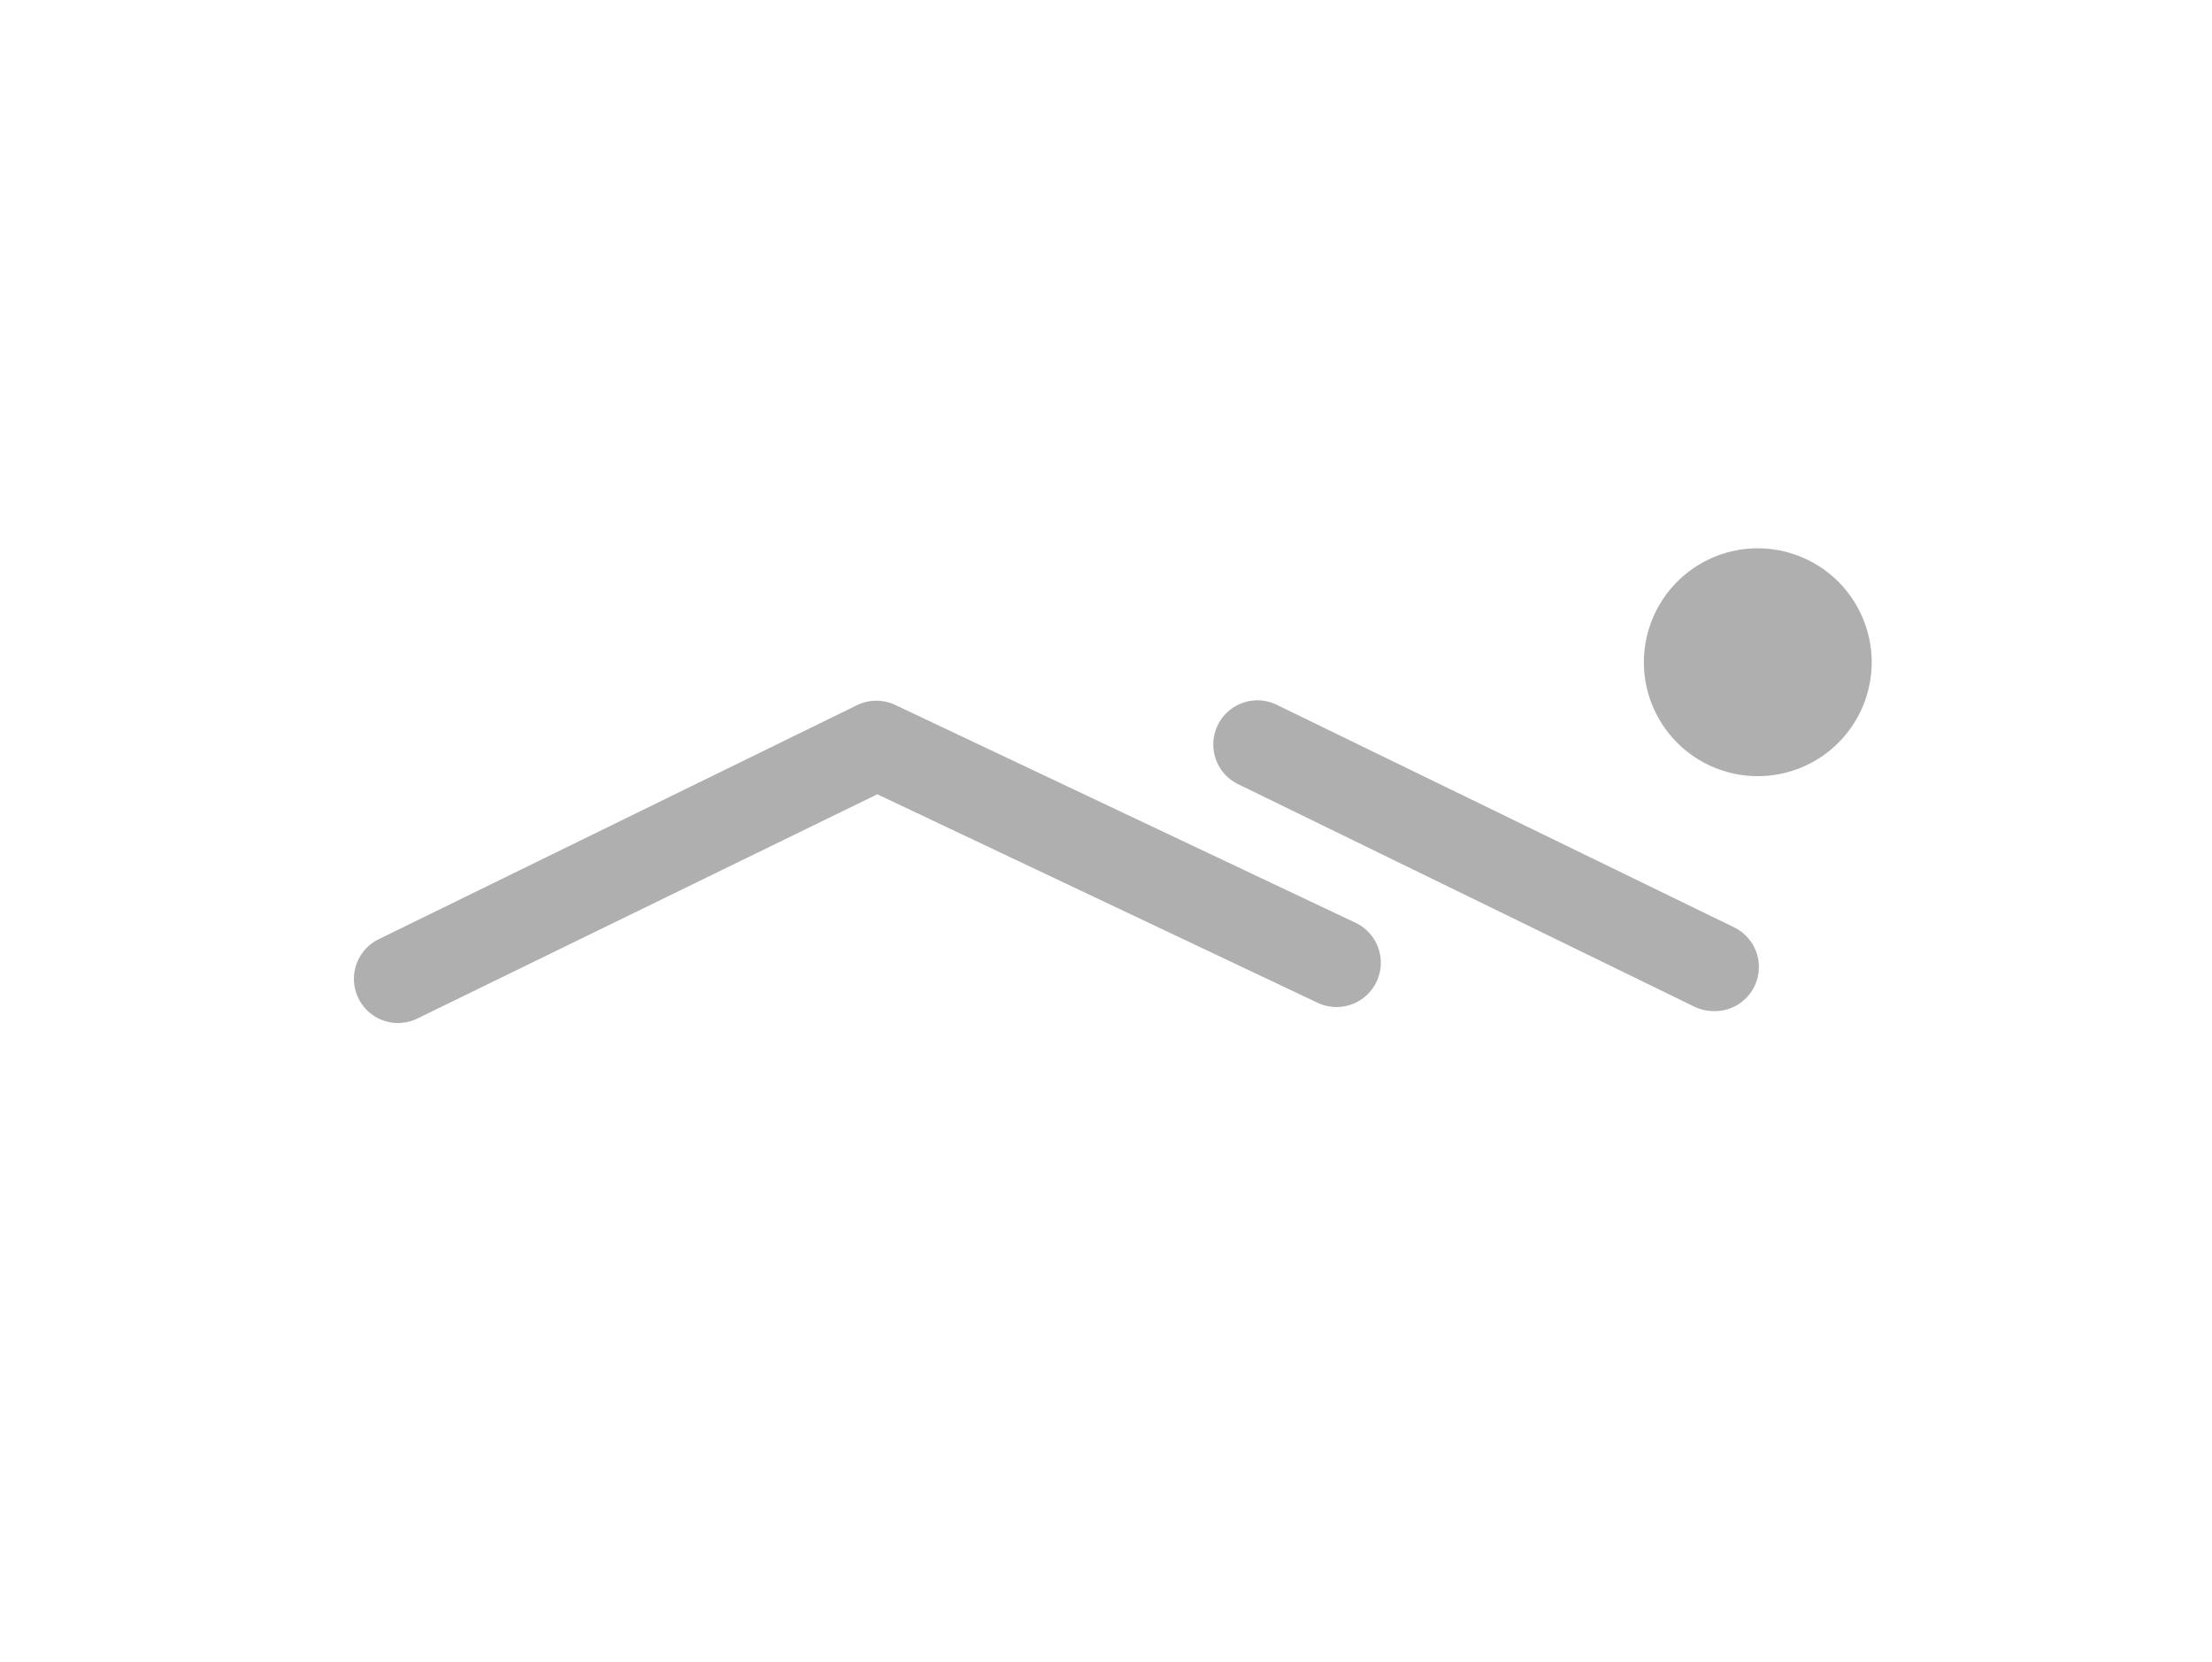 <svg xmlns="http://www.w3.org/2000/svg" viewBox="0 0 221 166"><g style="isolation:isolate"><g id="Capa_1" data-name="Capa 1"><g opacity="0.5" style="mix-blend-mode:multiply"><path d="M39.77,102.19a4.41,4.41,0,0,1-1.94-8.37L85.64,70.43a4.43,4.43,0,0,1,3.83,0l45.95,21.74a4.41,4.41,0,0,1-3.77,8l-44-20.83L41.7,101.74A4.43,4.43,0,0,1,39.77,102.19Z" fill="#606060"/><path d="M171.2,101a4.47,4.47,0,0,1-1.93-.45L123.74,78.35a4.41,4.41,0,1,1,3.86-7.93l45.53,22.15A4.41,4.41,0,0,1,171.2,101Z" fill="#606060"/><path d="M187,66.16a11.38,11.38,0,1,1-11.39-11.39,11.24,11.24,0,0,1,4.36.87,11.34,11.34,0,0,1,6.16,6.16,11.24,11.24,0,0,1,.87,4.36" fill="#606060"/></g></g></g></svg>